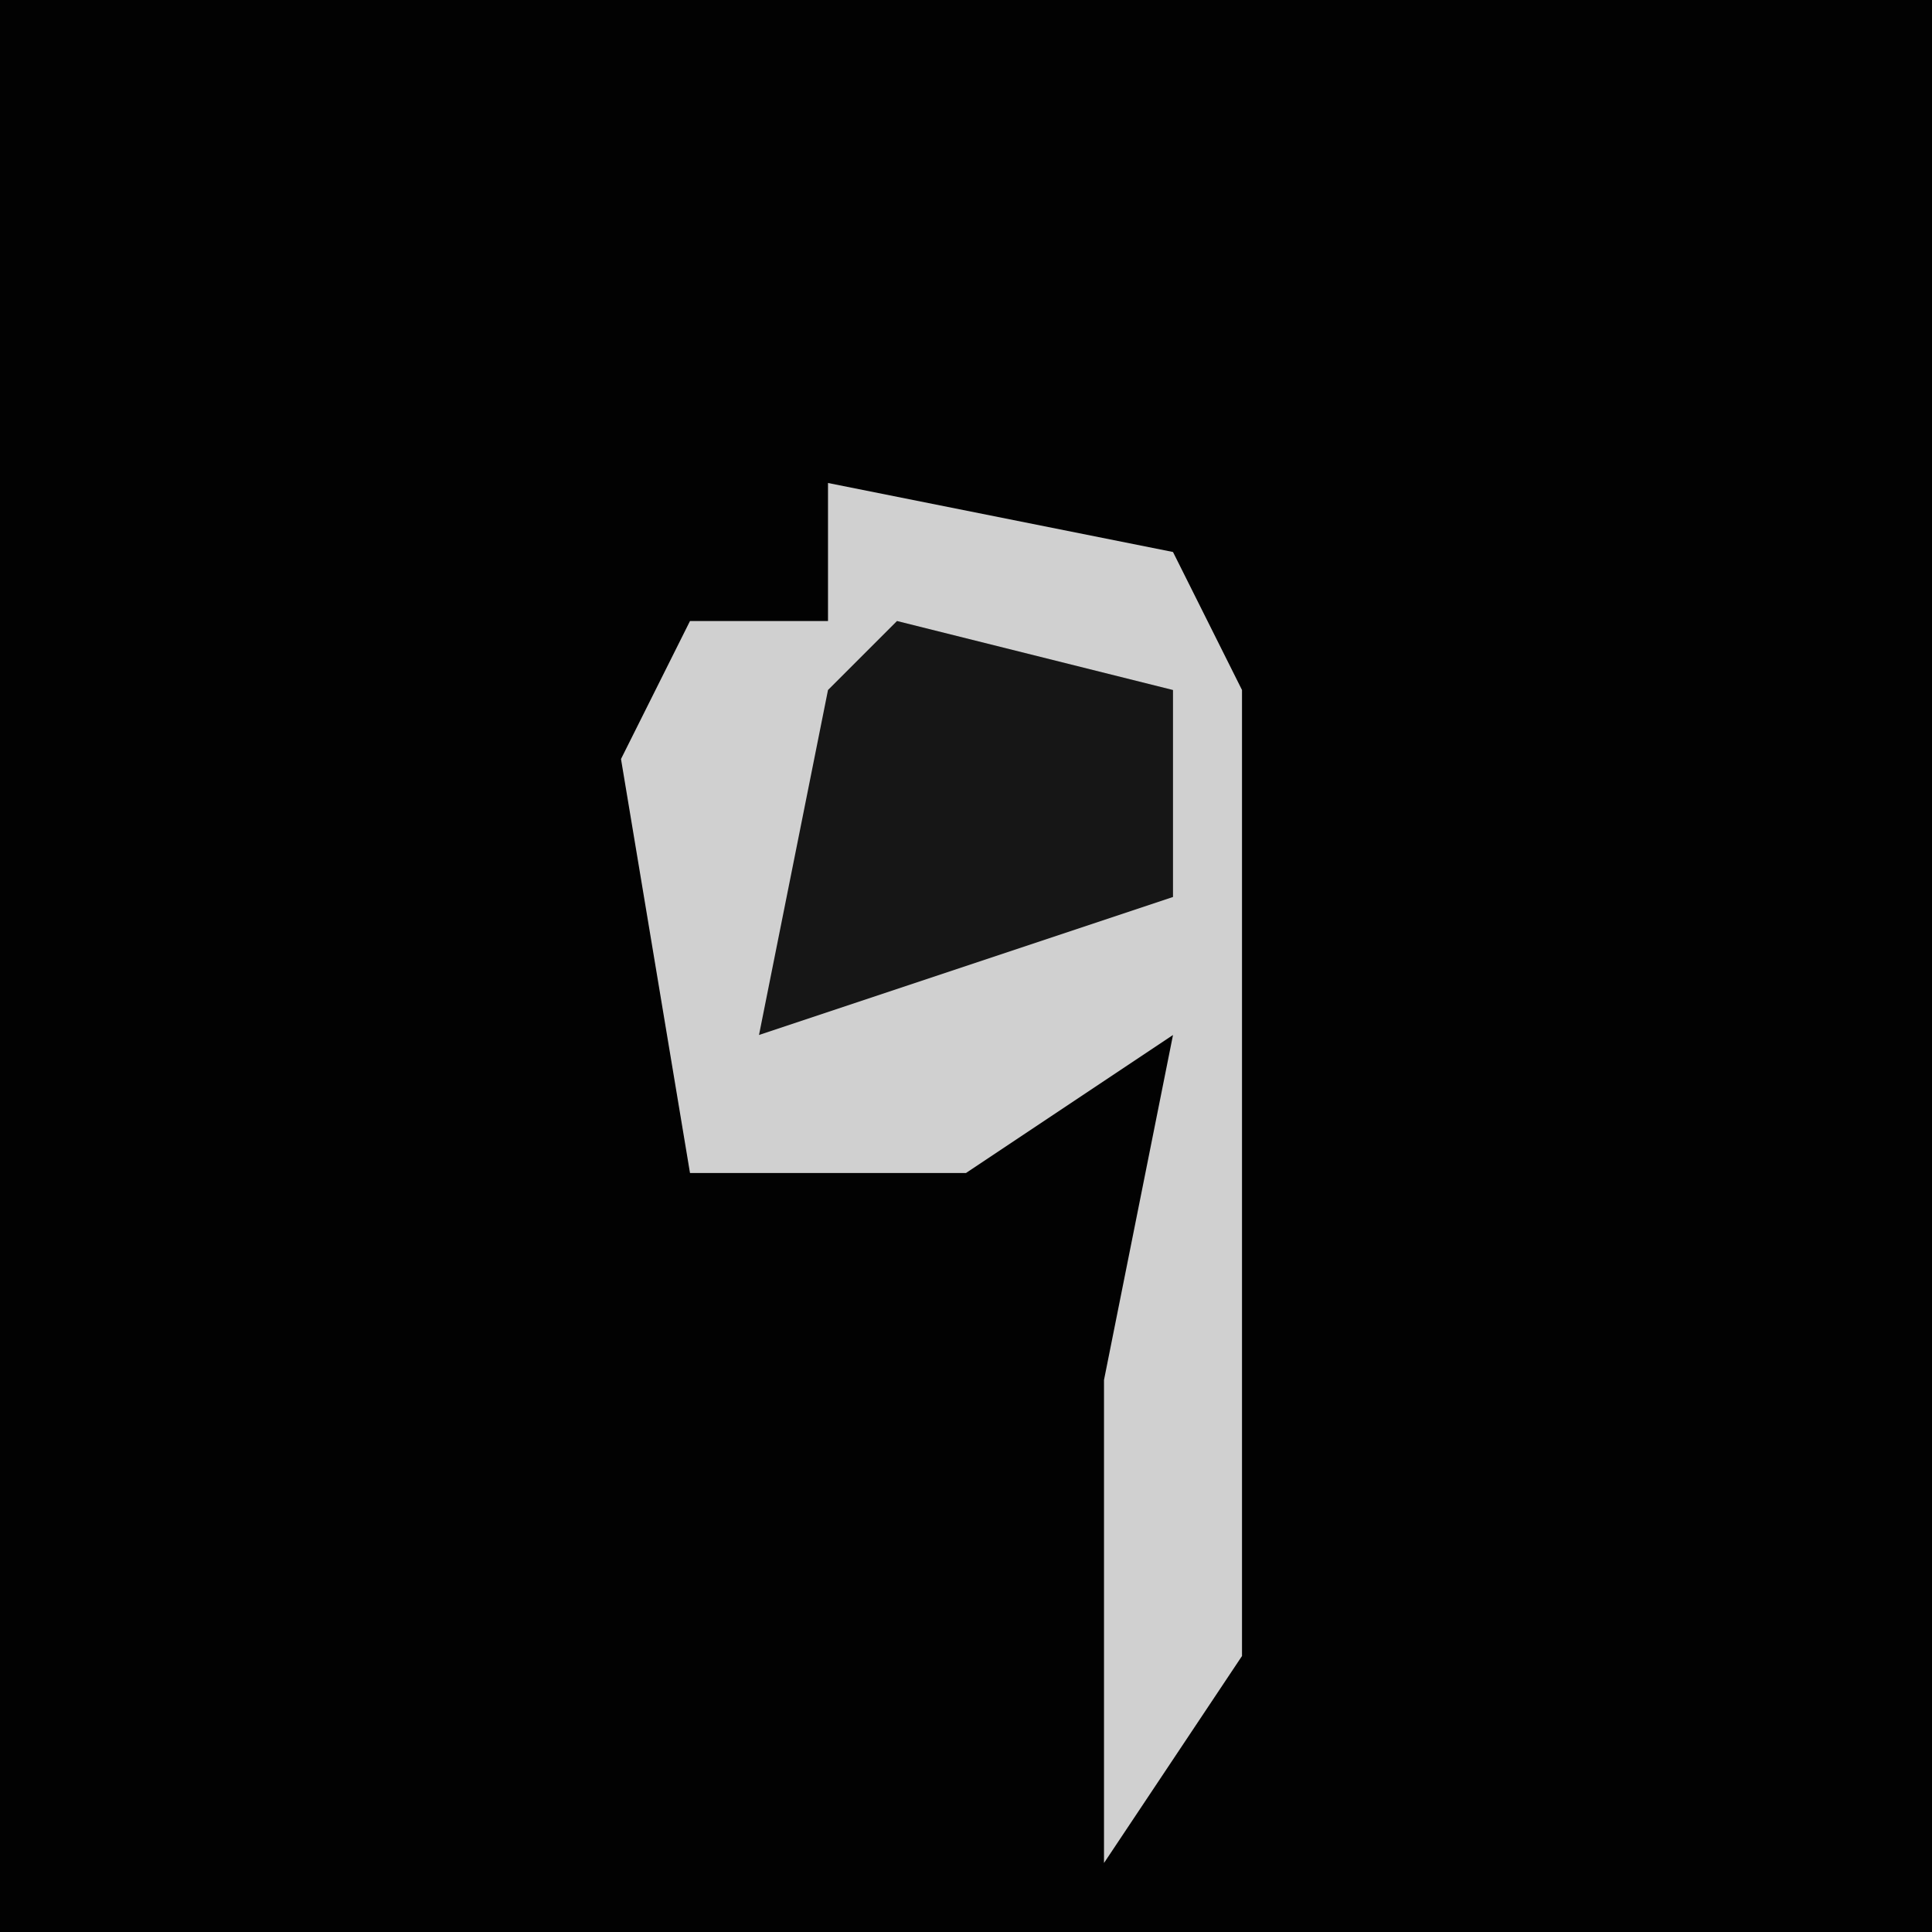 <?xml version="1.0" encoding="UTF-8"?>
<svg version="1.1" xmlns="http://www.w3.org/2000/svg" width="28" height="28">
<path d="M0,0 L28,0 L28,28 L0,28 Z " fill="#020202" transform="translate(0,0)"/>
<path d="M0,0 L5,1 L6,3 L6,17 L4,20 L4,13 L5,8 L2,10 L-2,10 L-3,4 L-2,2 L0,2 Z " fill="#D0D0D0" transform="translate(12,7)"/>
<path d="M0,0 L4,1 L4,4 L-2,6 L-1,1 Z " fill="#161616" transform="translate(13,9)"/>
</svg>
